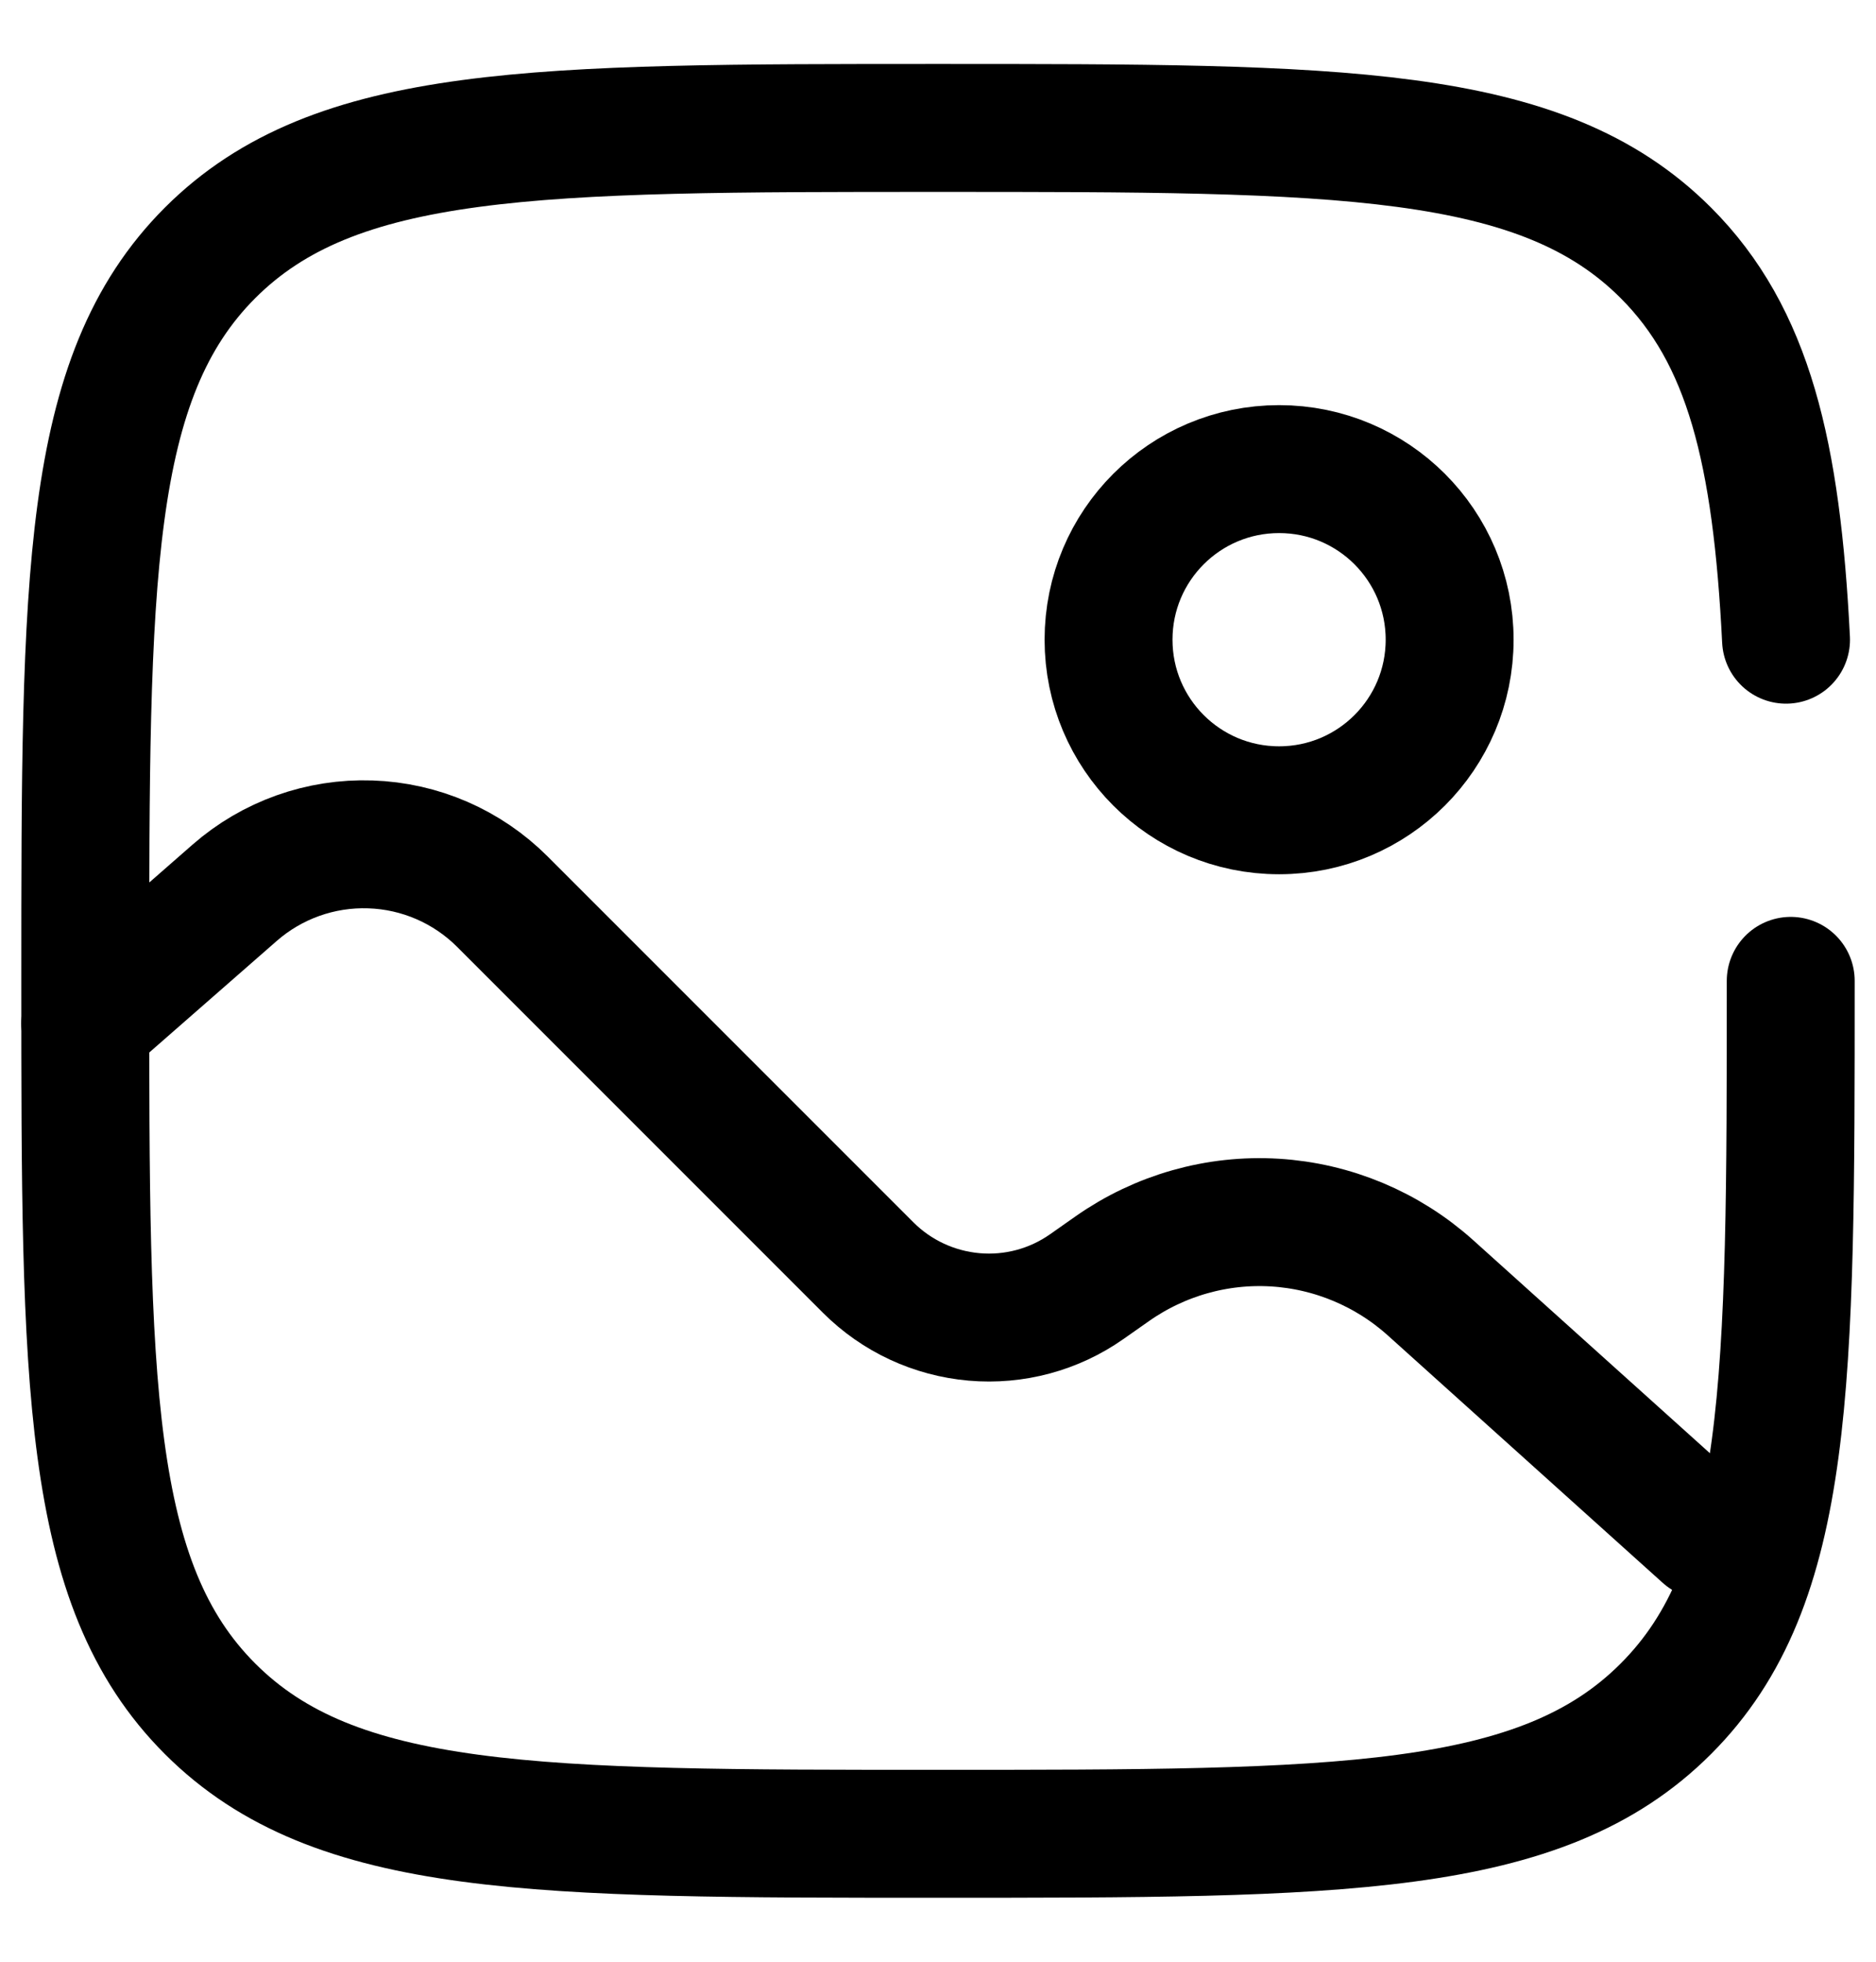 <svg width="22" height="23" viewBox="0 0 22 23" fill="none" xmlns="http://www.w3.org/2000/svg">
<path d="M15 9.5C16.105 9.5 17 8.605 17 7.5C17 6.395 16.105 5.5 15 5.5C13.895 5.5 13 6.395 13 7.5C13 8.605 13.895 9.5 15 9.5Z" stroke="black" stroke-width="1.5"/>
<path d="M1 12L2.752 10.467C3.191 10.083 3.76 9.88 4.343 9.9C4.926 9.919 5.479 10.159 5.892 10.572L10.182 14.862C10.515 15.195 10.955 15.399 11.424 15.44C11.893 15.481 12.361 15.355 12.746 15.084L13.045 14.874C13.601 14.484 14.272 14.293 14.95 14.334C15.627 14.375 16.271 14.645 16.776 15.099L20 18" stroke="black" stroke-width="1.5" stroke-linecap="round"/>
<path d="M21 11.5C21 16.214 21 18.571 19.535 20.035C18.072 21.5 15.714 21.5 11 21.5C6.286 21.5 3.929 21.5 2.464 20.035C1 18.572 1 16.214 1 11.5C1 6.786 1 4.429 2.464 2.964C3.93 1.5 6.286 1.5 11 1.5C15.714 1.5 18.071 1.5 19.535 2.964C20.509 3.938 20.835 5.307 20.945 7.5" stroke="black" stroke-width="1.5" stroke-linecap="round"/>
</svg>

